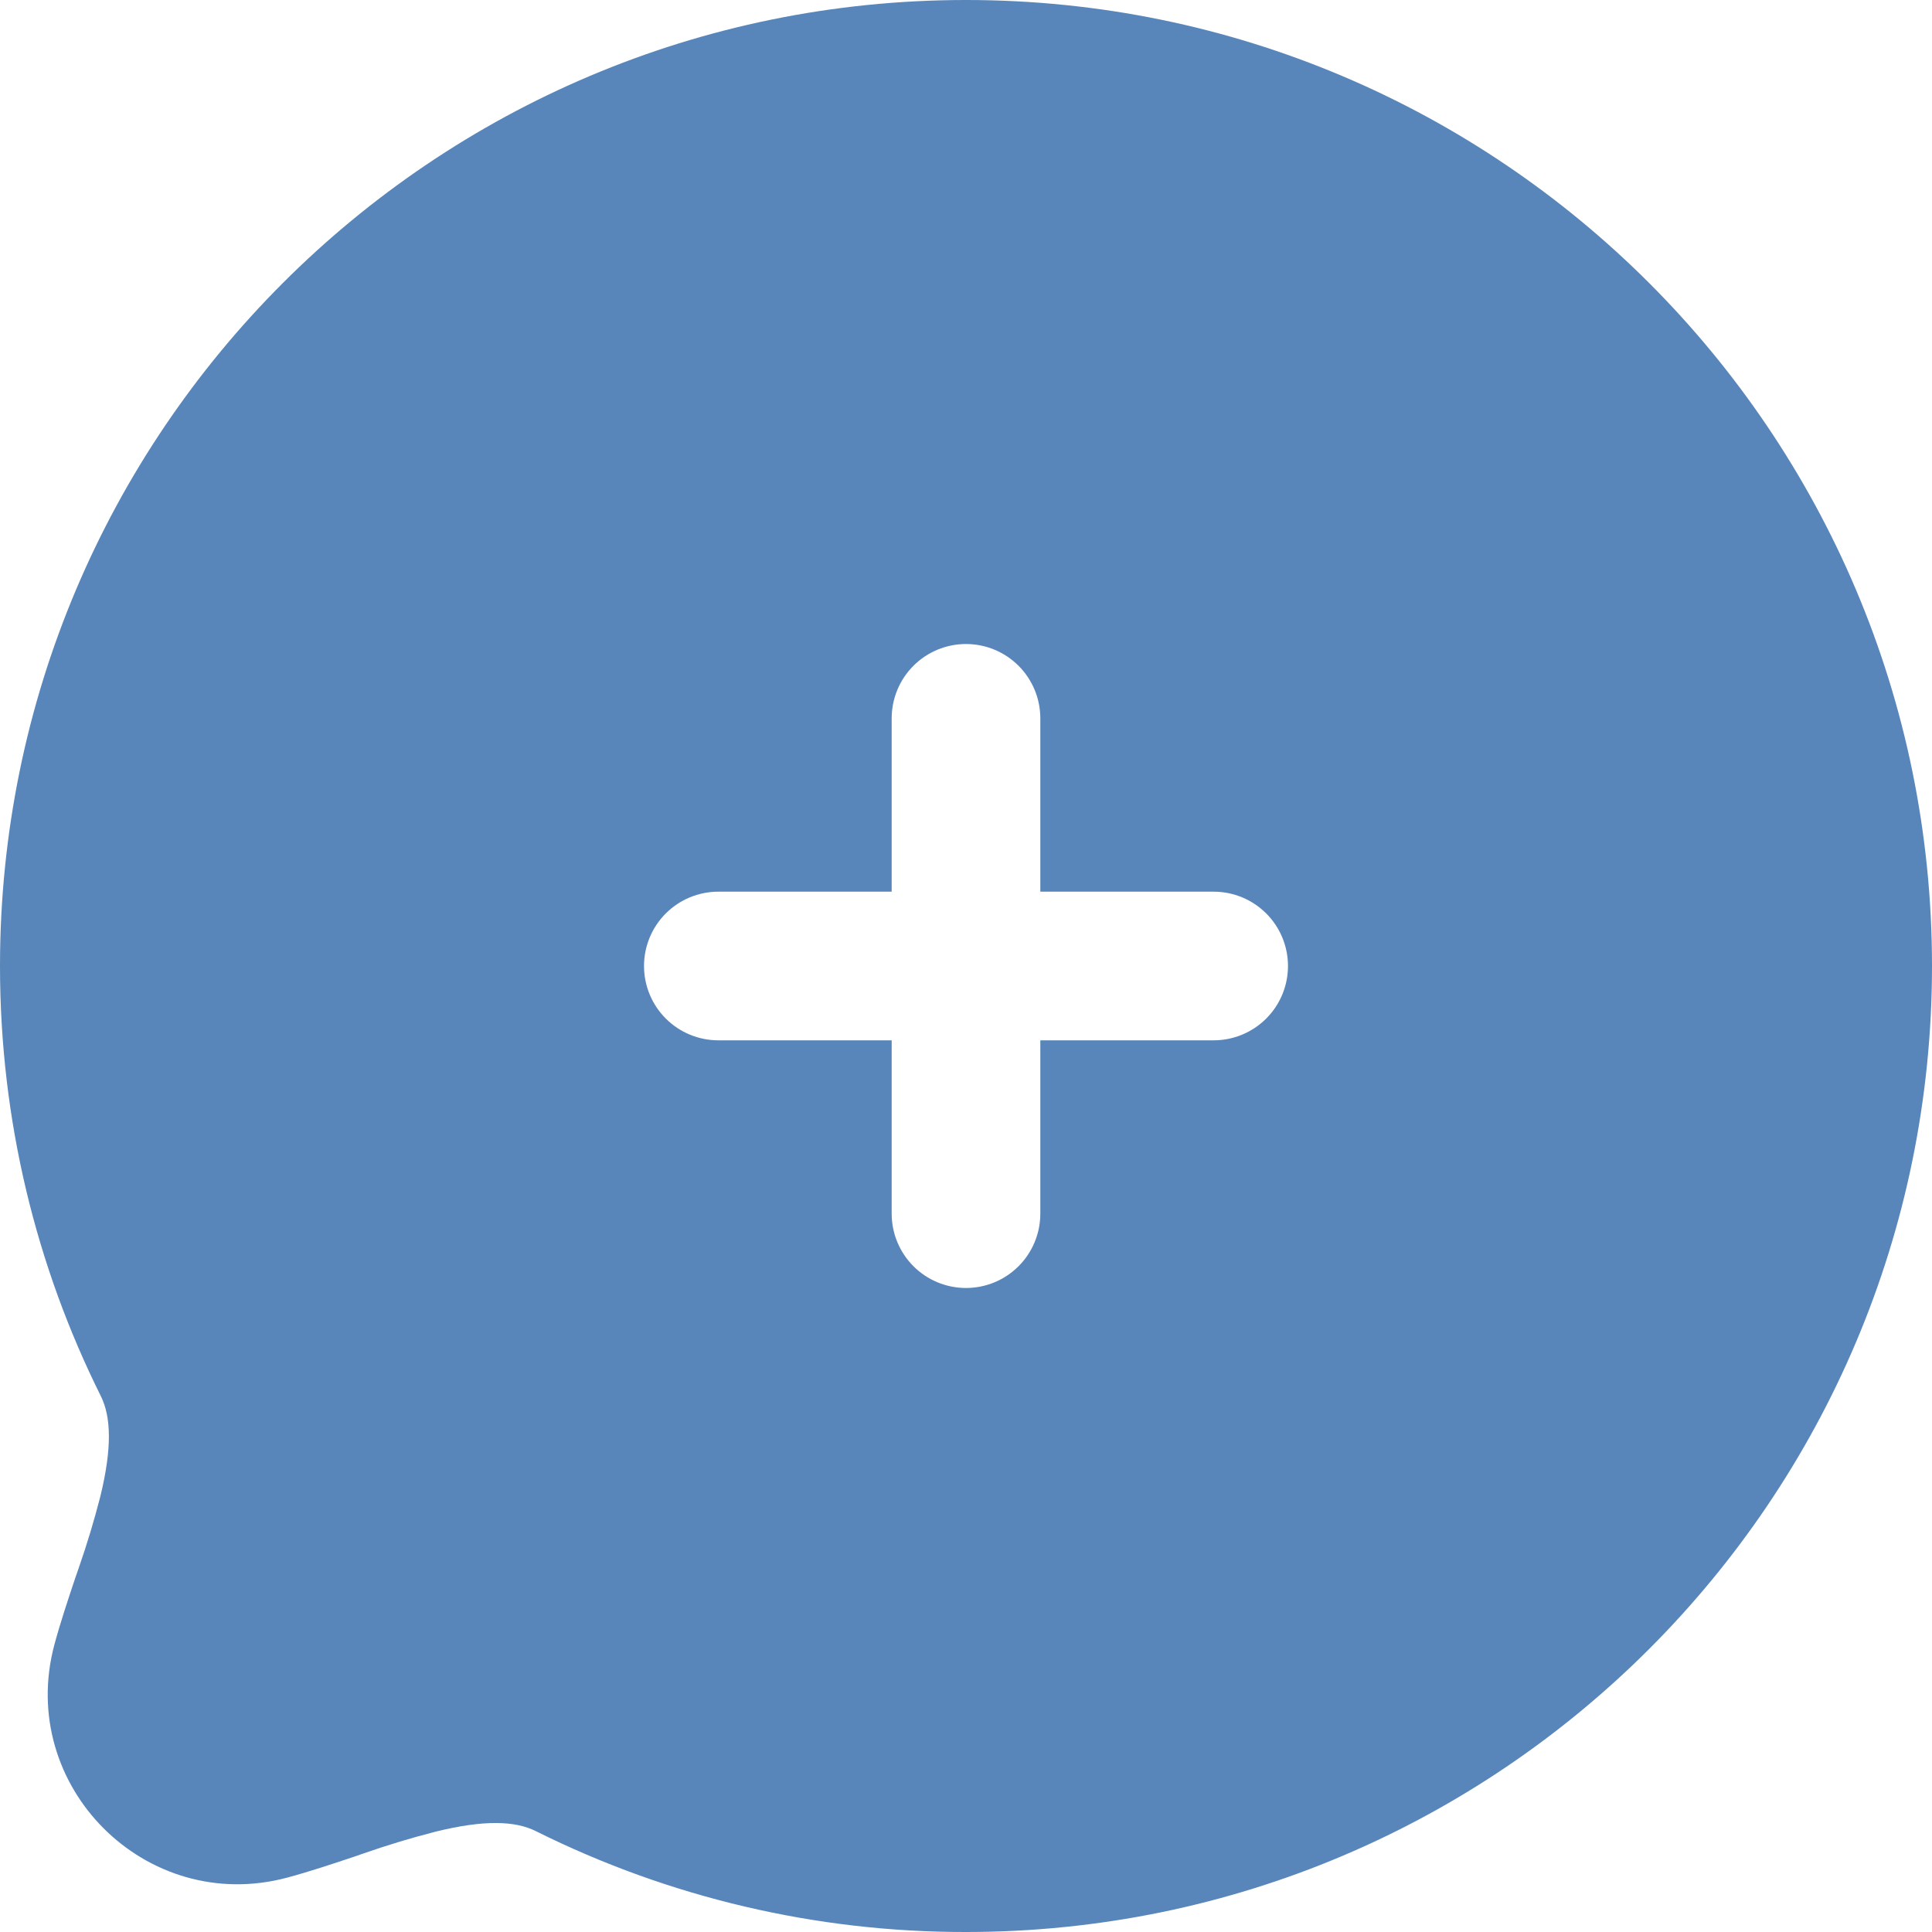 <svg width="47" height="47" viewBox="0 0 47 47" fill="none" xmlns="http://www.w3.org/2000/svg">
<path d="M0 23.5C0 27.255 0.882 30.81 2.454 33.965C2.704 34.471 2.728 35.226 2.442 36.4C2.29 36.993 2.113 37.579 1.911 38.157L1.839 38.364C1.661 38.894 1.468 39.473 1.323 40.01C0.403 43.45 3.55 46.597 6.987 45.677C7.527 45.532 8.103 45.339 8.636 45.161L8.843 45.089C9.421 44.887 10.007 44.71 10.6 44.558C11.774 44.269 12.528 44.293 13.035 44.546C16.285 46.166 19.868 47.006 23.5 47C36.479 47 47 36.479 47 23.5C47 10.521 36.479 0 23.5 0C10.521 0 0 10.521 0 23.5ZM23.5 15.667C23.979 15.667 24.439 15.857 24.778 16.196C25.117 16.535 25.308 16.995 25.308 17.474V21.692H29.526C30.005 21.692 30.465 21.883 30.804 22.222C31.143 22.561 31.333 23.021 31.333 23.5C31.333 23.979 31.143 24.439 30.804 24.778C30.465 25.117 30.005 25.308 29.526 25.308H25.308V29.526C25.308 30.005 25.117 30.465 24.778 30.804C24.439 31.143 23.979 31.333 23.5 31.333C23.021 31.333 22.561 31.143 22.222 30.804C21.883 30.465 21.692 30.005 21.692 29.526V25.308H17.474C16.995 25.308 16.535 25.117 16.196 24.778C15.857 24.439 15.667 23.979 15.667 23.5C15.667 23.021 15.857 22.561 16.196 22.222C16.535 21.883 16.995 21.692 17.474 21.692H21.692V17.474C21.692 16.995 21.883 16.535 22.222 16.196C22.561 15.857 23.021 15.667 23.5 15.667Z" fill="#5886BA"/>
</svg>
